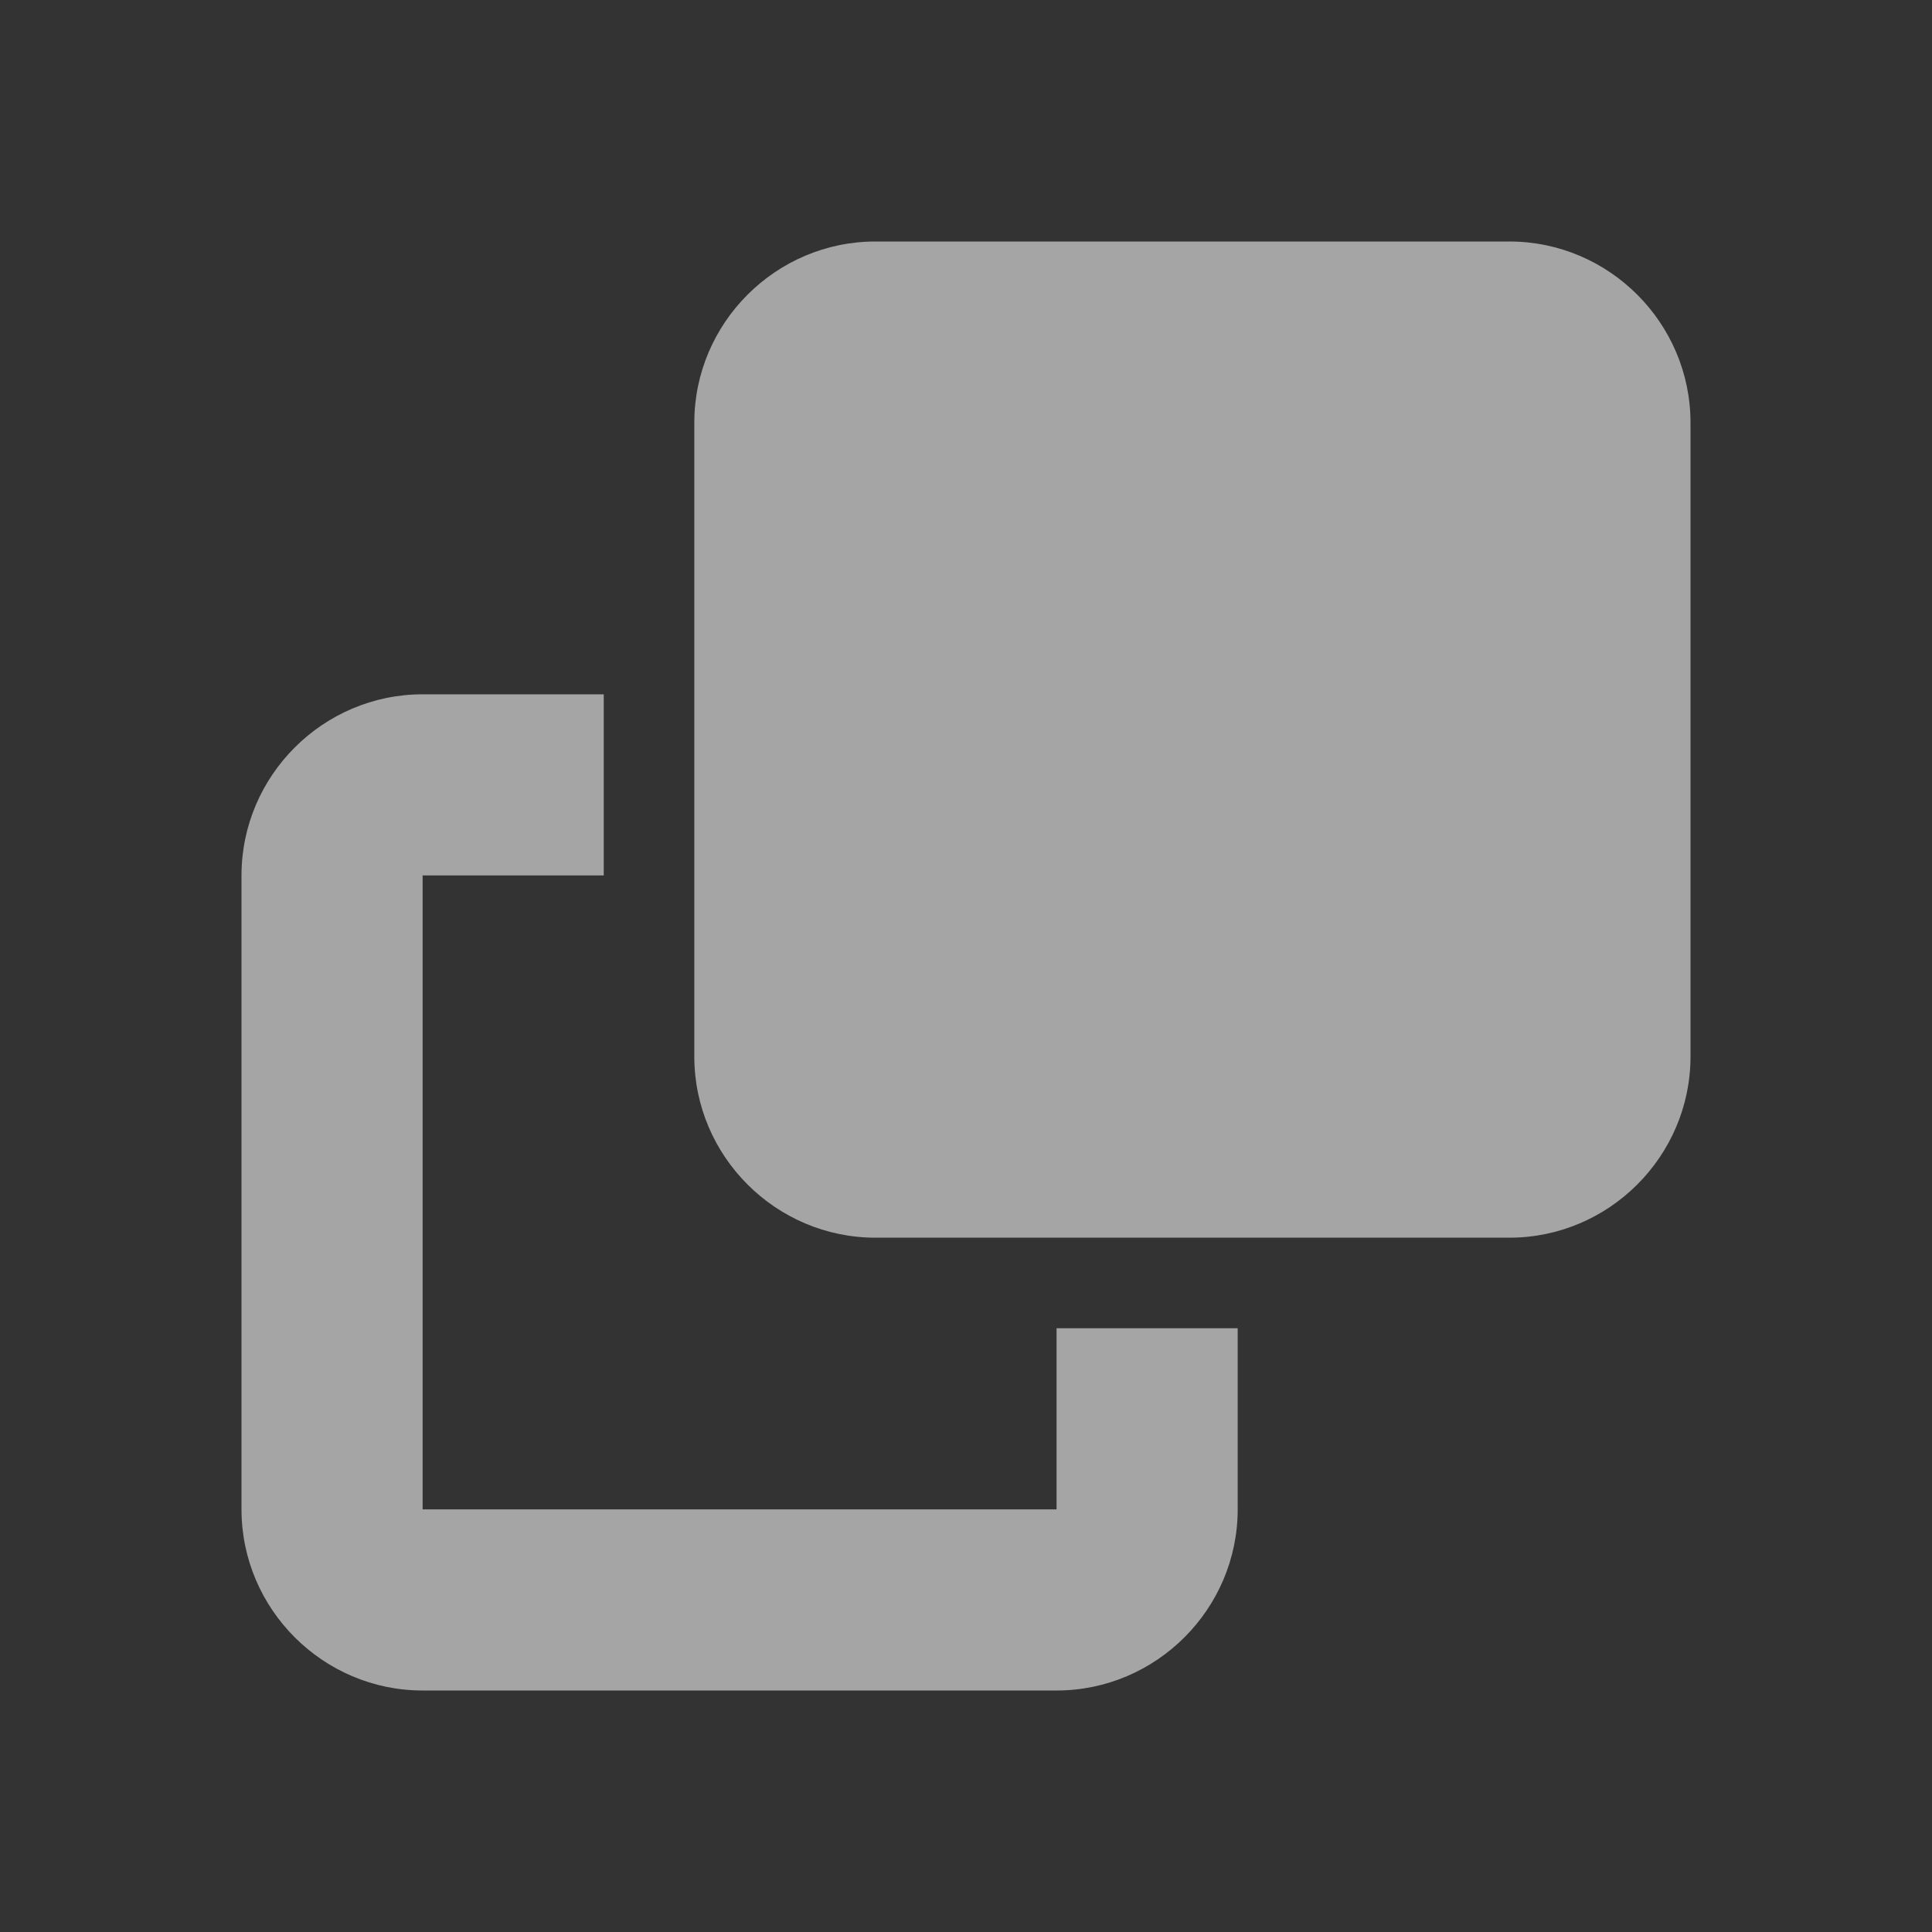 <?xml version="1.0" encoding="utf-8"?>
<!-- Generator: Adobe Illustrator 27.9.0, SVG Export Plug-In . SVG Version: 6.00 Build 0)  -->
<svg version="1.1" id="svg2" xmlns="http://www.w3.org/2000/svg" xmlns:xlink="http://www.w3.org/1999/xlink" x="0px" y="0px"
	 viewBox="0 0 256 256" style="enable-background:new 0 0 256 256;" xml:space="preserve">
<rect x="0" y="0" width="256" height="256" fill="#333333" stroke="none"/>
<style type="text/css">
	.st0{opacity:0.56;fill:#FFFFFF;}
</style>
<path class="st0" d="M116,32c-13.2,0-24,10.8-24,24v84c0,13.2,10.8,24,24,24h84c13.2,0,24-10.8,24-24V56c0-13.2-10.8-24-24-24H116z
	 M56,92c-13.2,0-24,10.8-24,24v84c0,13.2,10.8,24,24,24h84c13.2,0,24-10.8,24-24v-24h-24v24H56v-84h24V92H56z"/>
</svg>
